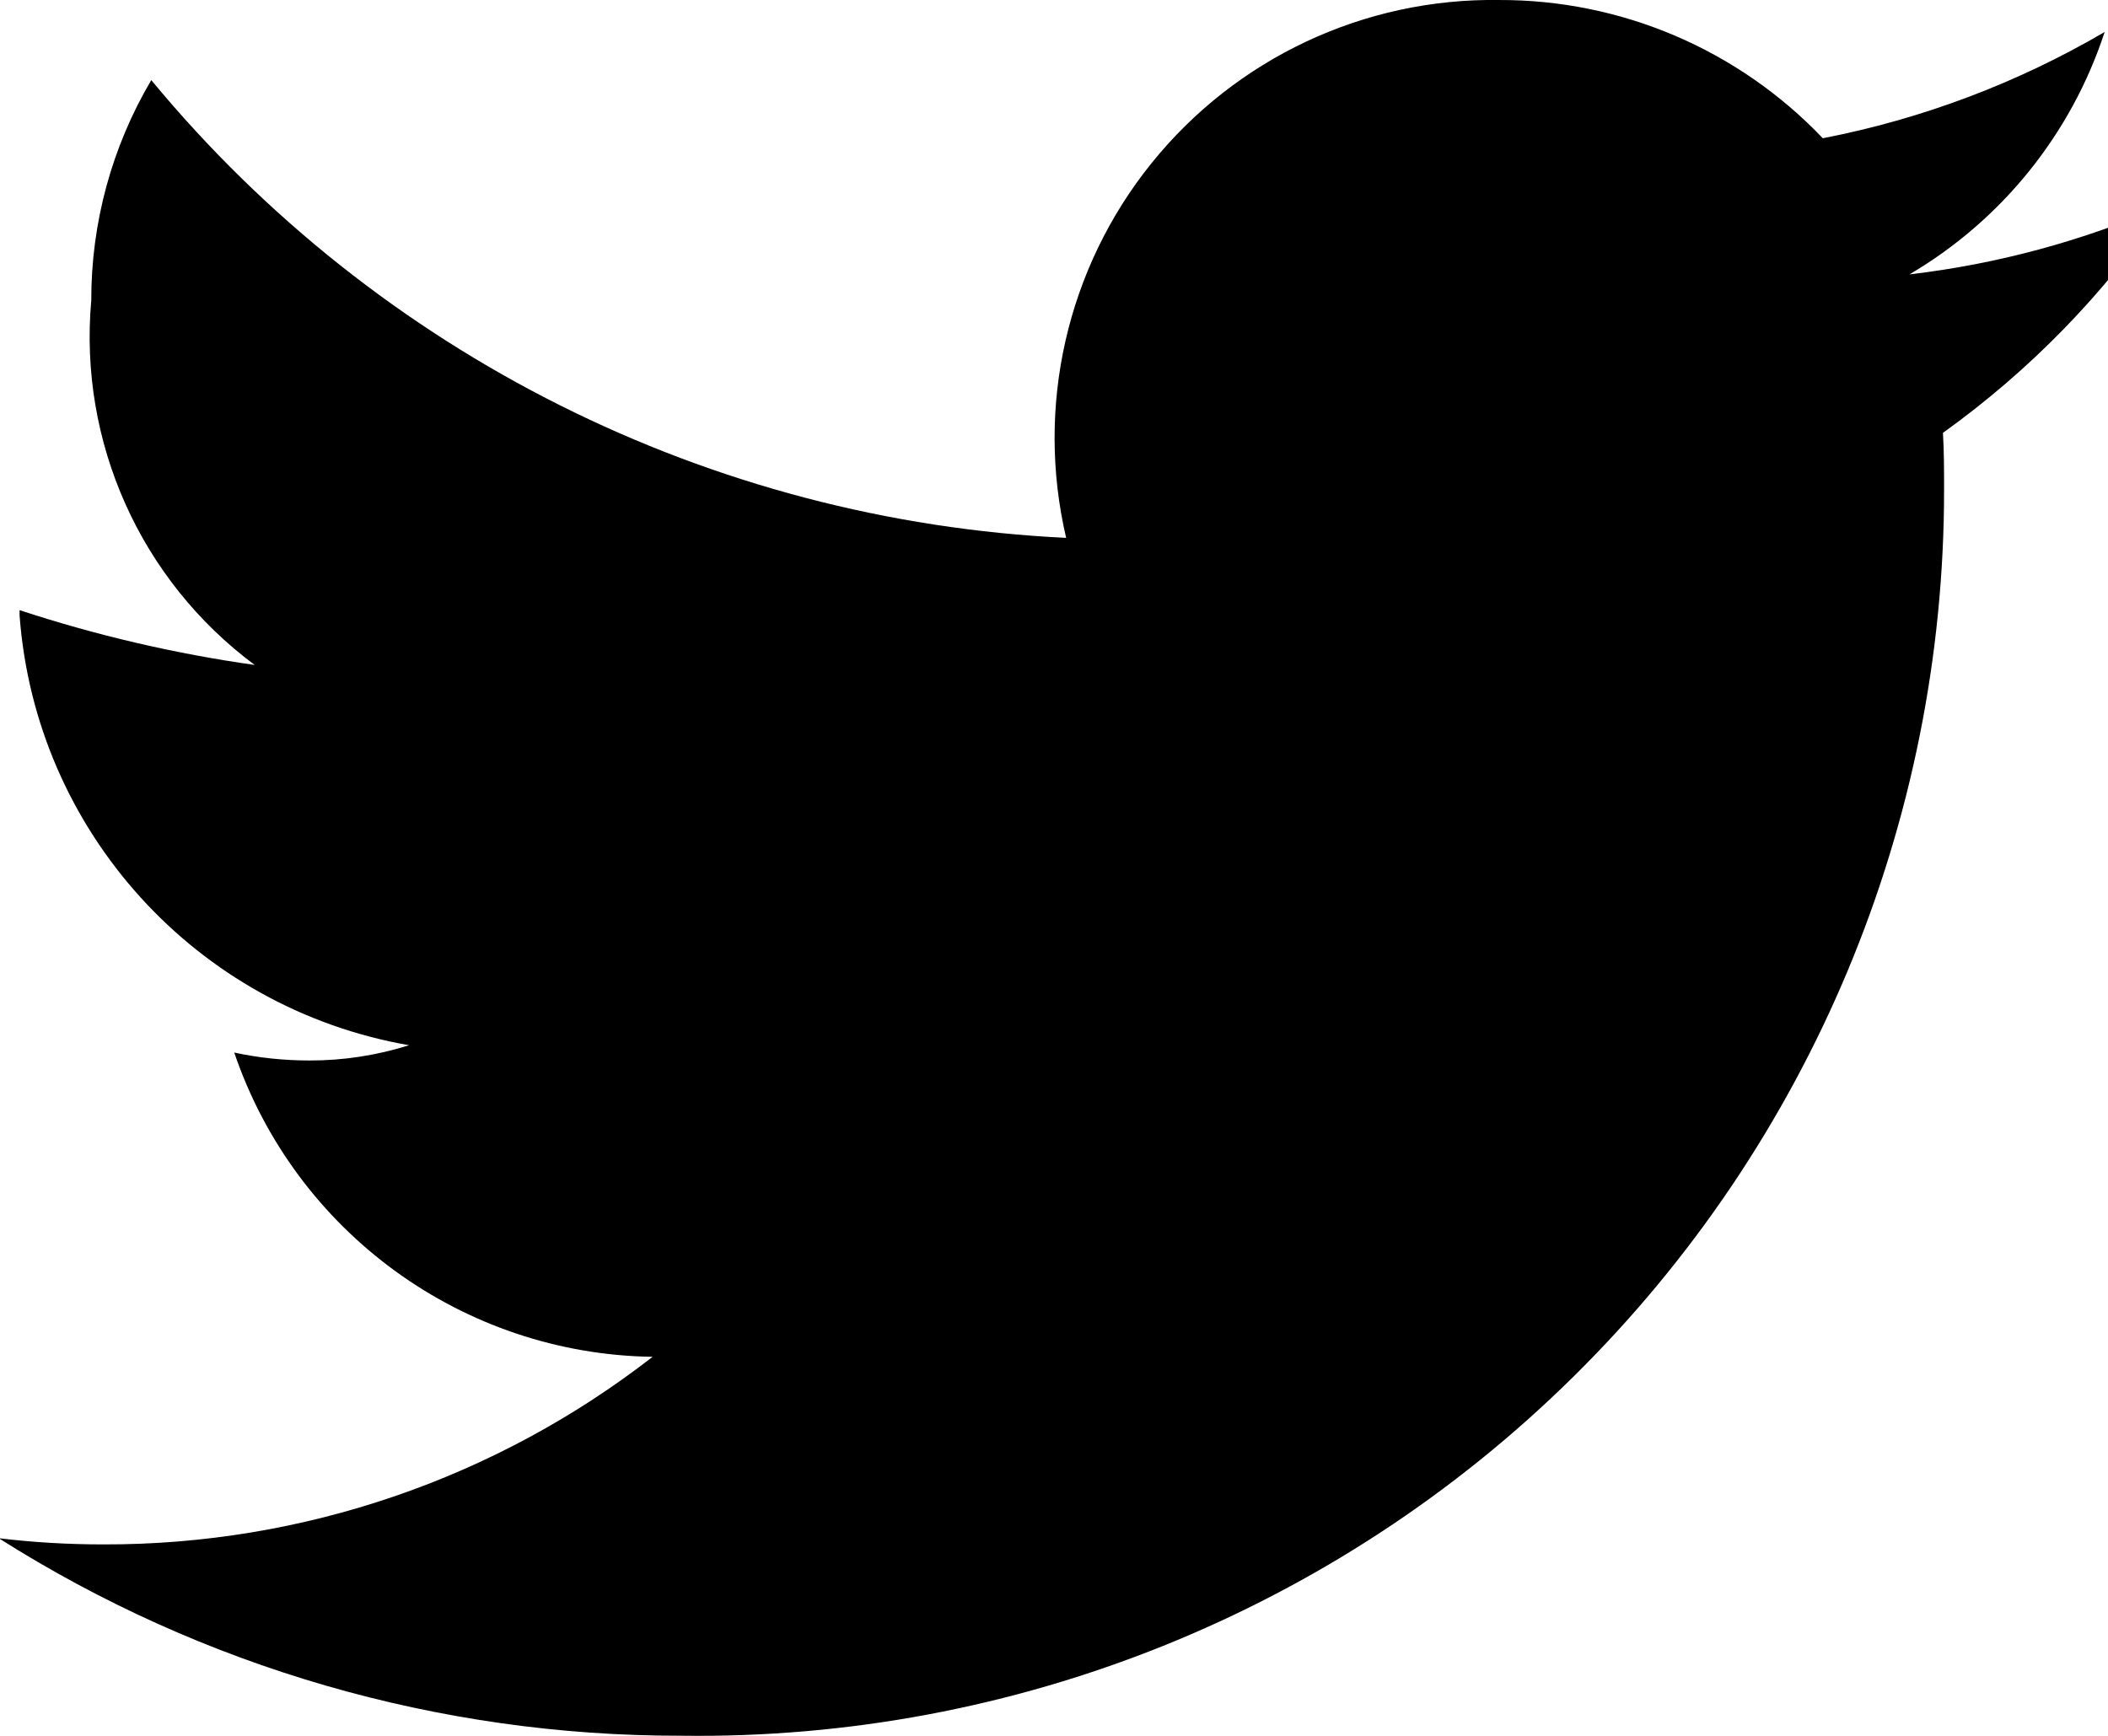 <svg xmlns="http://www.w3.org/2000/svg" xmlns:xlink="http://www.w3.org/1999/xlink" width="17px" height="14px" viewBox="0 0 17 14" version="1.1" class="bm-icon"><g id="Page-1" stroke="none" stroke-width="1" fill="none" fill-rule="evenodd"> <g id="Twitter" fill-rule="nonzero" fill="#000000"><path class="social-icon" d="M17.455,1.657 C16.801,1.942 16.108,2.13 15.399,2.213 C16.144,1.775 16.704,1.08 16.973,0.258 C16.269,0.67 15.5,0.96 14.7,1.115 C14.019,0.4 13.075,-0.003 12.089,5.22486421e-05 C11.001,-0.016 9.967,0.47 9.285,1.318 C8.603,2.165 8.35,3.279 8.598,4.338 C5.729,4.2 3.05,2.86 1.22,0.646 C0.902,1.184 0.735,1.798 0.736,2.423 C0.634,3.565 1.133,4.679 2.054,5.363 C1.41,5.272 0.775,5.124 0.158,4.921 L0.158,4.965 C0.287,6.703 1.582,8.131 3.299,8.43 C3.039,8.512 2.767,8.554 2.494,8.553 C2.291,8.553 2.088,8.532 1.889,8.489 C2.382,9.938 3.733,10.921 5.263,10.943 C3.997,11.927 2.438,12.46 0.835,12.456 C0.552,12.456 0.27,12.44 -0.01,12.406 C1.635,13.449 3.544,14.002 5.492,13.999 C8.182,14.036 10.774,12.994 12.688,11.104 C14.603,9.215 15.68,6.638 15.678,3.948 C15.678,3.794 15.678,3.642 15.669,3.491 C16.368,2.99 16.973,2.369 17.455,1.657 Z" id="T_copy_3"></path></g></g></svg>